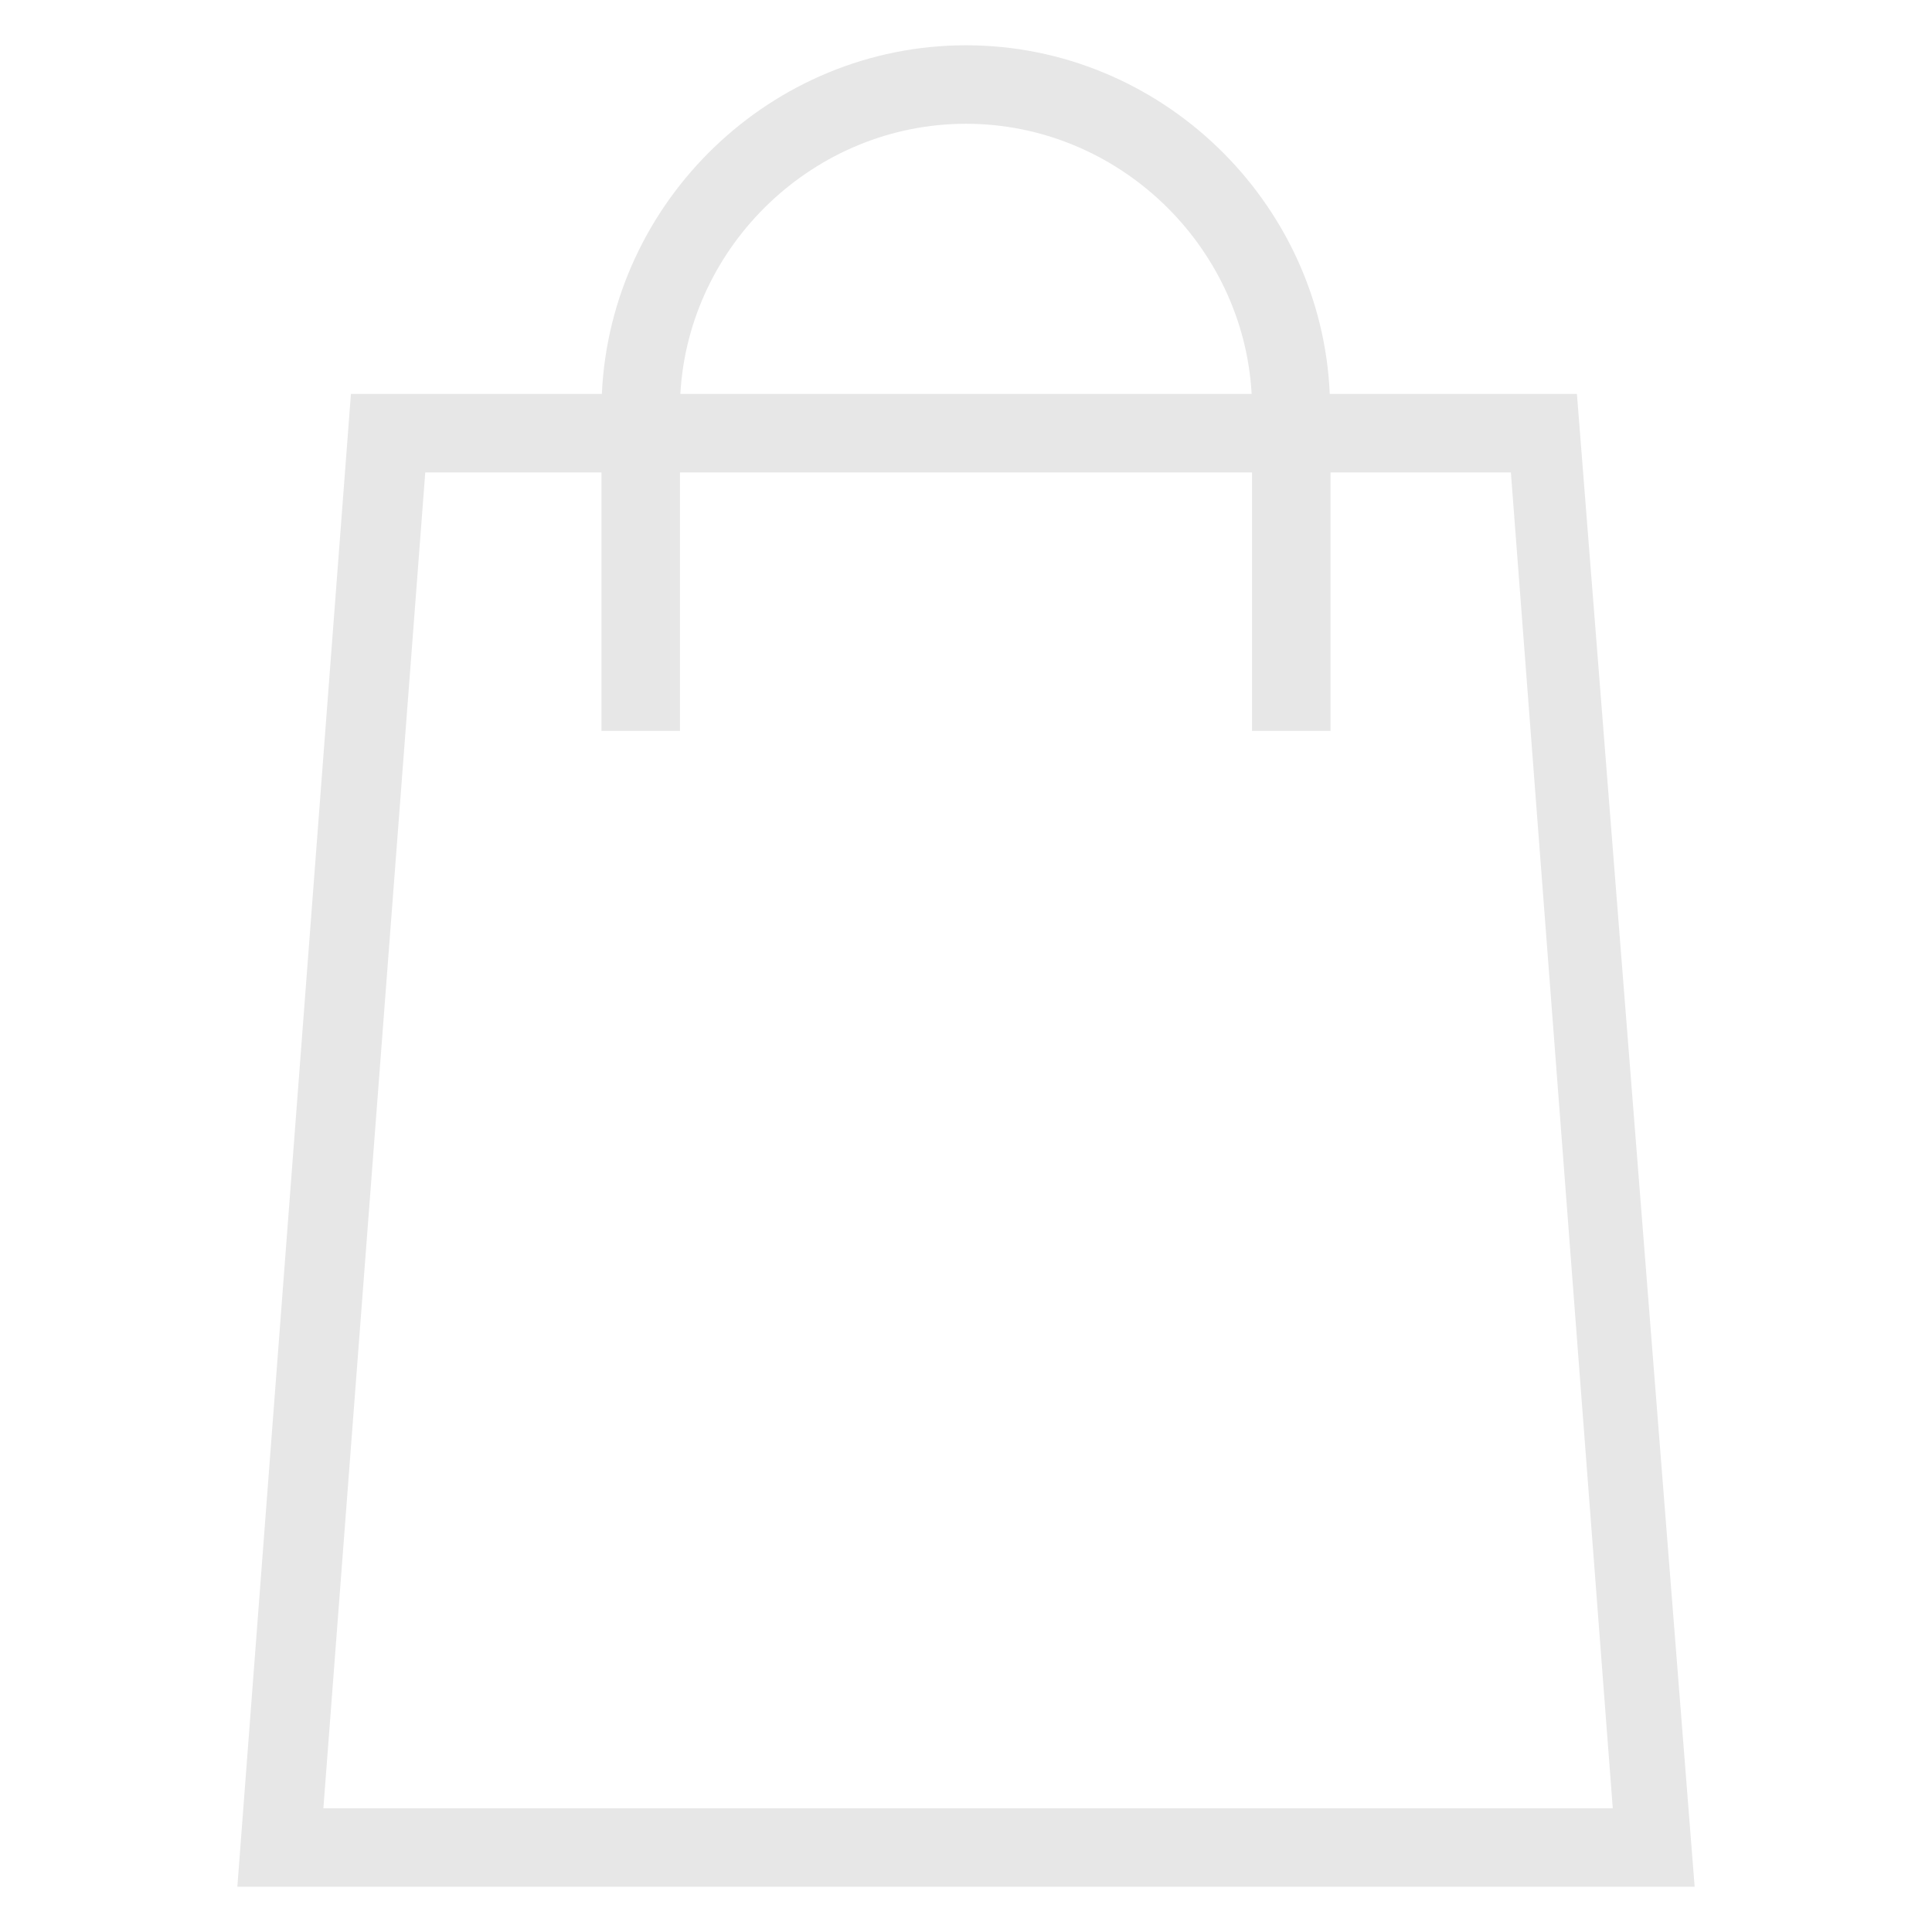 <?xml version="1.0" encoding="utf-8"?>
<!-- Generator: Adobe Illustrator 26.0.0, SVG Export Plug-In . SVG Version: 6.00 Build 0)  -->
<svg version="1.1" id="Слой_1" xmlns="http://www.w3.org/2000/svg" xmlns:xlink="http://www.w3.org/1999/xlink" x="0px" y="0px"
	 viewBox="0 0 512 512" style="enable-background:new 0 0 512 512;" xml:space="preserve">
<style type="text/css">
	.st0{fill:#E7E7E7;}
</style>
<g>
	<path class="st0" d="M417.9,104.4h-65.5C350.2,53.4,307.6,12,256,12s-94.2,41.3-96.5,92.4H93L62.9,500h386.2
		C449.1,500,417.9,104.4,417.9,104.4z M256,32.8c40.1,0,73.5,32,75.7,71.6H180.3C182.5,64.8,215.9,32.8,256,32.8z M112.7,125.2h46.7
		v68.5h20.8v-68.5h151.6v68.5h20.8v-68.5h47.8l27,354H85.7L112.7,125.2L112.7,125.2z"/>
</g>
</svg>
